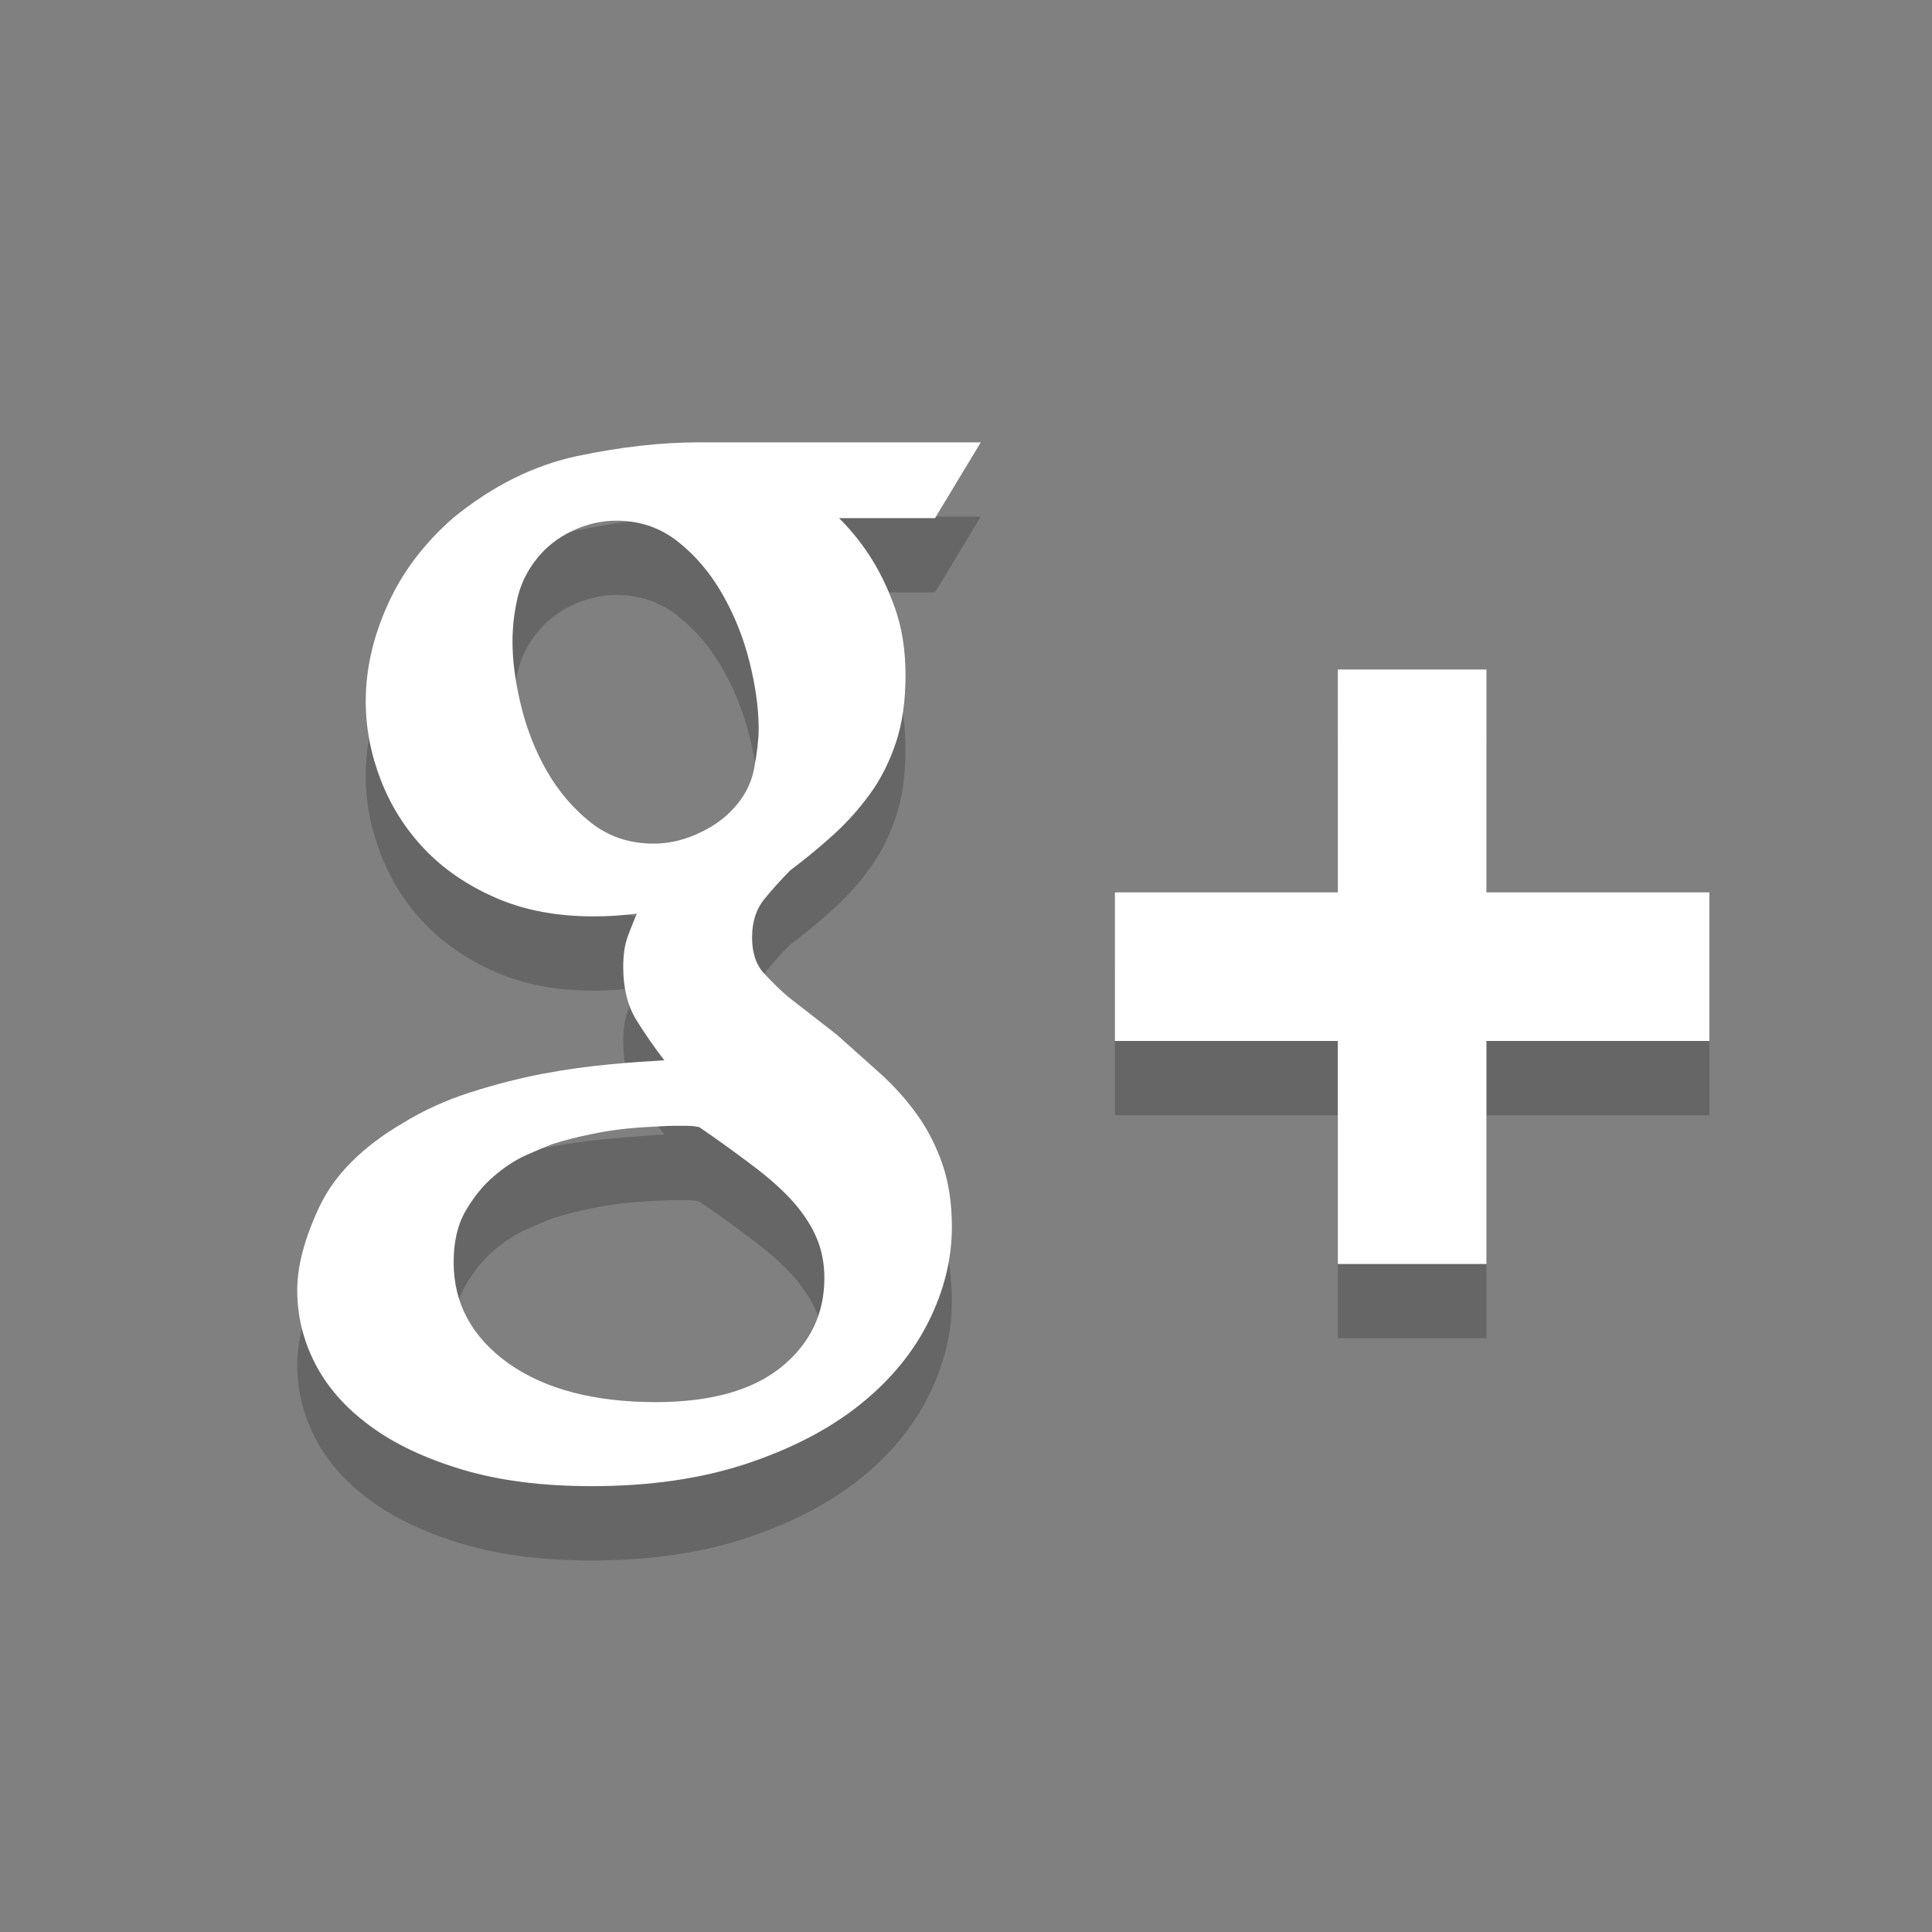 <?xml version="1.0" encoding="utf-8"?>
<!-- Generator: Adobe Illustrator 16.0.0, SVG Export Plug-In . SVG Version: 6.00 Build 0)  -->
<!DOCTYPE svg PUBLIC "-//W3C//DTD SVG 1.1//EN" "http://www.w3.org/Graphics/SVG/1.1/DTD/svg11.dtd">
<svg version="1.1" id="g_x2B_" xmlns="http://www.w3.org/2000/svg" xmlns:xlink="http://www.w3.org/1999/xlink" x="0px" y="0px"
	 width="26px" height="26px" viewBox="0 0 26 26" enable-background="new 0 0 26 26" xml:space="preserve">
<rect x="0" y="0" width="26" height="26" fill="#808080" stroke="none"/>
<g id="g_x2B__1_">
	<g opacity="0.2">
		<path d="M13.199,6.953H9.401c-0.504,0-1.048,0.062-1.631,0.184c-0.584,0.124-1.14,0.4-1.668,0.83
			C5.708,8.311,5.414,8.701,5.217,9.138c-0.197,0.436-0.295,0.869-0.295,1.3c0,0.356,0.067,0.709,0.203,1.06s0.332,0.661,0.59,0.931
			c0.258,0.271,0.578,0.488,0.958,0.654c0.381,0.166,0.817,0.249,1.309,0.249c0.098,0,0.196-0.003,0.295-0.009
			c0.098-0.007,0.196-0.017,0.295-0.028c-0.049,0.111-0.092,0.219-0.129,0.323c-0.037,0.104-0.056,0.235-0.056,0.396
			c0,0.282,0.059,0.521,0.175,0.709c0.117,0.19,0.243,0.373,0.378,0.545c-0.209,0.012-0.455,0.03-0.737,0.057
			c-0.282,0.023-0.584,0.066-0.903,0.128c-0.32,0.062-0.642,0.146-0.968,0.249s-0.63,0.24-0.913,0.415
			c-0.541,0.317-0.913,0.69-1.115,1.112C4.102,17.654,4,18.032,4,18.363c0,0.344,0.08,0.674,0.24,0.986
			c0.16,0.313,0.406,0.594,0.737,0.838c0.332,0.246,0.747,0.441,1.244,0.59C6.719,20.926,7.3,21,7.963,21
			c0.786,0,1.484-0.102,2.092-0.305c0.608-0.203,1.115-0.469,1.521-0.795c0.405-0.325,0.712-0.697,0.921-1.116
			c0.209-0.418,0.313-0.843,0.313-1.273c0-0.319-0.043-0.603-0.129-0.849s-0.2-0.469-0.341-0.664
			c-0.141-0.197-0.307-0.383-0.498-0.555c-0.191-0.172-0.384-0.344-0.581-0.519L10.6,14.41c-0.099-0.086-0.203-0.188-0.313-0.305
			c-0.111-0.117-0.166-0.28-0.166-0.489s0.055-0.382,0.166-0.517c0.11-0.137,0.227-0.266,0.35-0.389
			c0.196-0.146,0.387-0.304,0.572-0.471c0.184-0.166,0.35-0.351,0.498-0.554c0.147-0.203,0.264-0.434,0.35-0.692
			c0.086-0.259,0.129-0.561,0.129-0.905c0-0.344-0.049-0.652-0.148-0.923c-0.098-0.271-0.215-0.507-0.35-0.71
			c-0.126-0.189-0.259-0.347-0.396-0.483h1.291L13.199,6.953z M10.167,16.715c0.216,0.165,0.391,0.325,0.525,0.479
			c0.134,0.156,0.234,0.313,0.301,0.474c0.067,0.159,0.101,0.338,0.101,0.532c0,0.482-0.193,0.884-0.579,1.197
			c-0.386,0.313-0.95,0.472-1.691,0.472c-0.834,0-1.496-0.177-1.985-0.524c-0.489-0.352-0.734-0.804-0.734-1.357
			c0-0.278,0.054-0.512,0.163-0.695c0.108-0.186,0.234-0.341,0.378-0.464s0.291-0.22,0.44-0.286s0.265-0.115,0.347-0.146
			c0.165-0.052,0.334-0.096,0.51-0.131c0.175-0.037,0.34-0.063,0.495-0.078c0.154-0.015,0.288-0.023,0.401-0.028
			c0.113-0.007,0.186-0.009,0.216-0.009h0.193c0.046,0,0.1,0.004,0.162,0.017C9.698,16.365,9.951,16.551,10.167,16.715z
			 M10.148,11.346c-0.041,0.214-0.146,0.407-0.319,0.579c-0.122,0.122-0.276,0.224-0.463,0.305c-0.188,0.082-0.377,0.123-0.57,0.123
			c-0.324,0-0.605-0.094-0.843-0.282c-0.238-0.188-0.436-0.42-0.593-0.693c-0.157-0.275-0.273-0.57-0.349-0.885
			c-0.076-0.315-0.114-0.6-0.114-0.854c0-0.204,0.023-0.401,0.068-0.595C7.011,8.851,7.099,8.673,7.231,8.51
			c0.122-0.152,0.278-0.274,0.471-0.366c0.192-0.091,0.39-0.137,0.593-0.137c0.314,0,0.59,0.094,0.828,0.282
			c0.238,0.188,0.438,0.424,0.6,0.709c0.162,0.284,0.284,0.589,0.365,0.915c0.081,0.325,0.122,0.625,0.122,0.9
			C10.209,10.955,10.188,11.132,10.148,11.346z M20.004,13.009V10.01h-2v2.999h-3v2h3v3.001h2v-3.001h3v-2H20.004z"/>
	</g>
	<g>
		<g>
			<path fill="#FFFFFF" d="M13.199,5.953H9.401c-0.504,0-1.048,0.062-1.631,0.184c-0.584,0.124-1.14,0.4-1.668,0.83
				C5.708,7.311,5.413,7.701,5.217,8.138c-0.197,0.436-0.295,0.869-0.295,1.3c0,0.356,0.067,0.709,0.203,1.06
				s0.332,0.661,0.59,0.931c0.258,0.271,0.578,0.488,0.958,0.654c0.381,0.166,0.817,0.249,1.309,0.249
				c0.098,0,0.196-0.002,0.295-0.009c0.098-0.006,0.196-0.016,0.295-0.028c-0.049,0.111-0.092,0.219-0.129,0.323
				c-0.037,0.104-0.056,0.237-0.056,0.397c0,0.281,0.059,0.52,0.175,0.709c0.117,0.188,0.243,0.371,0.378,0.545
				c-0.209,0.012-0.455,0.028-0.737,0.055C7.921,14.35,7.619,14.391,7.3,14.451c-0.32,0.061-0.642,0.145-0.968,0.249
				s-0.63,0.241-0.913,0.415c-0.541,0.318-0.913,0.691-1.115,1.113C4.102,16.654,4,17.032,4,17.363c0,0.344,0.08,0.674,0.24,0.986
				c0.16,0.313,0.406,0.594,0.737,0.838c0.332,0.246,0.747,0.441,1.244,0.59C6.719,19.926,7.3,20,7.963,20
				c0.786,0,1.484-0.102,2.092-0.305c0.608-0.203,1.115-0.469,1.521-0.795c0.405-0.325,0.712-0.697,0.921-1.116
				c0.209-0.418,0.313-0.843,0.313-1.273c0-0.319-0.043-0.603-0.129-0.849s-0.2-0.469-0.341-0.664
				c-0.141-0.197-0.307-0.383-0.498-0.555c-0.191-0.172-0.384-0.344-0.581-0.519L10.6,13.41c-0.099-0.086-0.203-0.188-0.313-0.305
				c-0.111-0.117-0.166-0.28-0.166-0.489s0.055-0.382,0.166-0.517c0.11-0.135,0.227-0.264,0.35-0.388
				c0.196-0.147,0.387-0.304,0.572-0.471c0.184-0.166,0.35-0.351,0.498-0.554c0.147-0.203,0.264-0.434,0.35-0.692
				c0.086-0.259,0.129-0.561,0.129-0.905c0-0.344-0.049-0.652-0.148-0.923c-0.098-0.271-0.215-0.507-0.35-0.71
				c-0.126-0.189-0.259-0.347-0.396-0.483h1.291L13.199,5.953z M10.167,15.715c0.216,0.165,0.391,0.325,0.525,0.479
				c0.134,0.156,0.234,0.313,0.301,0.474c0.067,0.159,0.101,0.338,0.101,0.532c0,0.482-0.193,0.884-0.579,1.197
				c-0.386,0.313-0.95,0.472-1.691,0.472c-0.834,0-1.496-0.177-1.985-0.524c-0.489-0.352-0.734-0.804-0.734-1.357
				c0-0.278,0.054-0.512,0.163-0.695c0.108-0.186,0.234-0.341,0.378-0.464s0.291-0.22,0.44-0.286s0.265-0.115,0.347-0.146
				c0.165-0.052,0.334-0.096,0.51-0.131c0.175-0.037,0.34-0.063,0.495-0.078c0.154-0.015,0.288-0.023,0.401-0.028
				c0.113-0.007,0.186-0.009,0.216-0.009h0.193c0.046,0,0.1,0.004,0.162,0.017C9.698,15.365,9.951,15.551,10.167,15.715z
				 M10.148,10.346c-0.041,0.214-0.146,0.407-0.319,0.579c-0.122,0.122-0.276,0.224-0.463,0.305
				c-0.188,0.082-0.377,0.123-0.57,0.123c-0.324,0-0.605-0.094-0.843-0.282c-0.238-0.188-0.436-0.42-0.593-0.693
				c-0.157-0.275-0.273-0.57-0.349-0.885c-0.076-0.315-0.114-0.6-0.114-0.854c0-0.204,0.023-0.401,0.068-0.595
				C7.011,7.851,7.099,7.673,7.231,7.51c0.122-0.152,0.278-0.274,0.471-0.366c0.192-0.091,0.39-0.137,0.593-0.137
				c0.314,0,0.59,0.094,0.828,0.282c0.238,0.188,0.438,0.424,0.6,0.709c0.162,0.284,0.284,0.589,0.365,0.915
				c0.081,0.325,0.122,0.625,0.122,0.9C10.209,9.955,10.188,10.132,10.148,10.346z M20.004,12.009V9.01h-2v2.999h-3v2h3v3.001h2
				v-3.001h3v-2H20.004z"/>
		</g>
	</g>
</g>
</svg>
